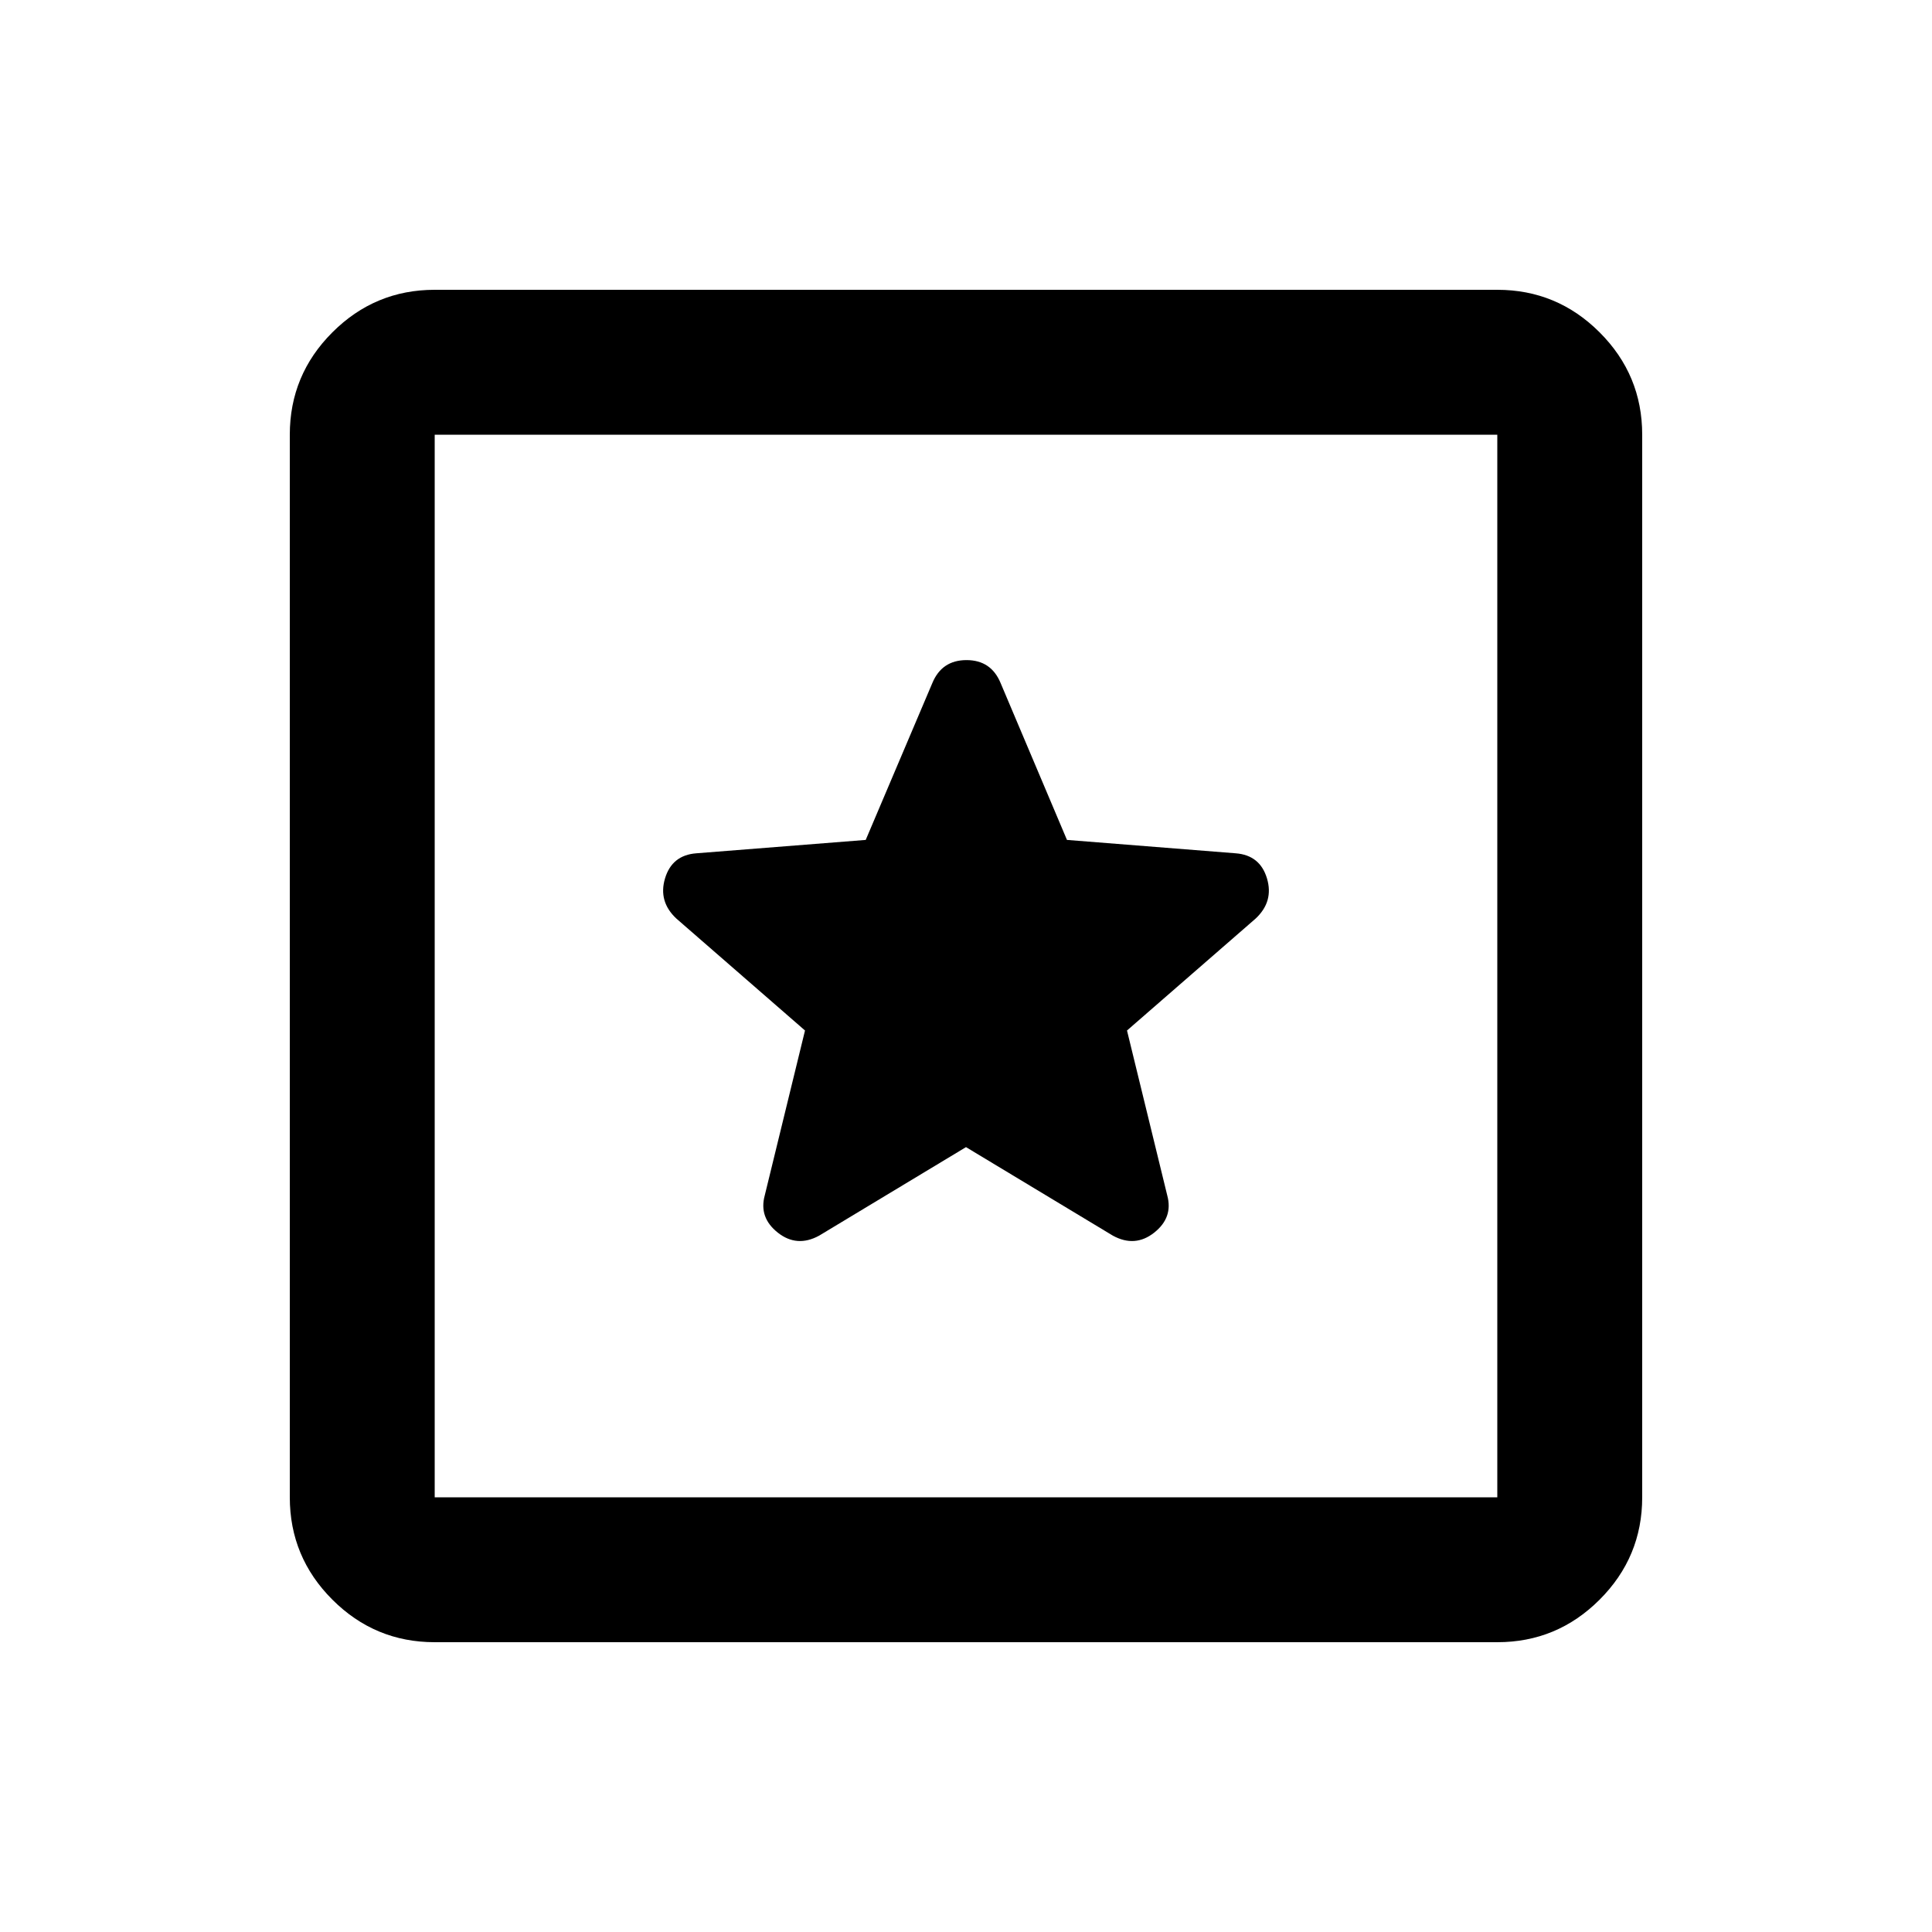 <svg xmlns="http://www.w3.org/2000/svg" height="20" viewBox="0 -960 960 960" width="20"><path d="M216-144q-29.7 0-50.85-21.15Q144-186.3 144-216v-528q0-29.7 21.15-50.85Q186.3-816 216-816h528q29.7 0 50.85 21.15Q816-773.7 816-744v528q0 29.7-21.15 50.85Q773.7-144 744-144H216Zm0-72h528v-528H216v528Zm0-528v528-528Zm264 354 73 44q11 6 20.5-1.5T580-366l-20-81.95 63.86-55.57q9.14-8.48 5.69-20.02Q626.09-535.08 614-536l-83.83-6.65-32.97-77.94Q492.49-632 480.25-632q-12.25 0-16.98 11.41l-33.1 77.94L346-536q-12.09.92-15.55 12.46-3.45 11.54 5.69 20.02L400-447.95 380-366q-3 11 6.5 18.5T407-346l73-44Z"/></svg>